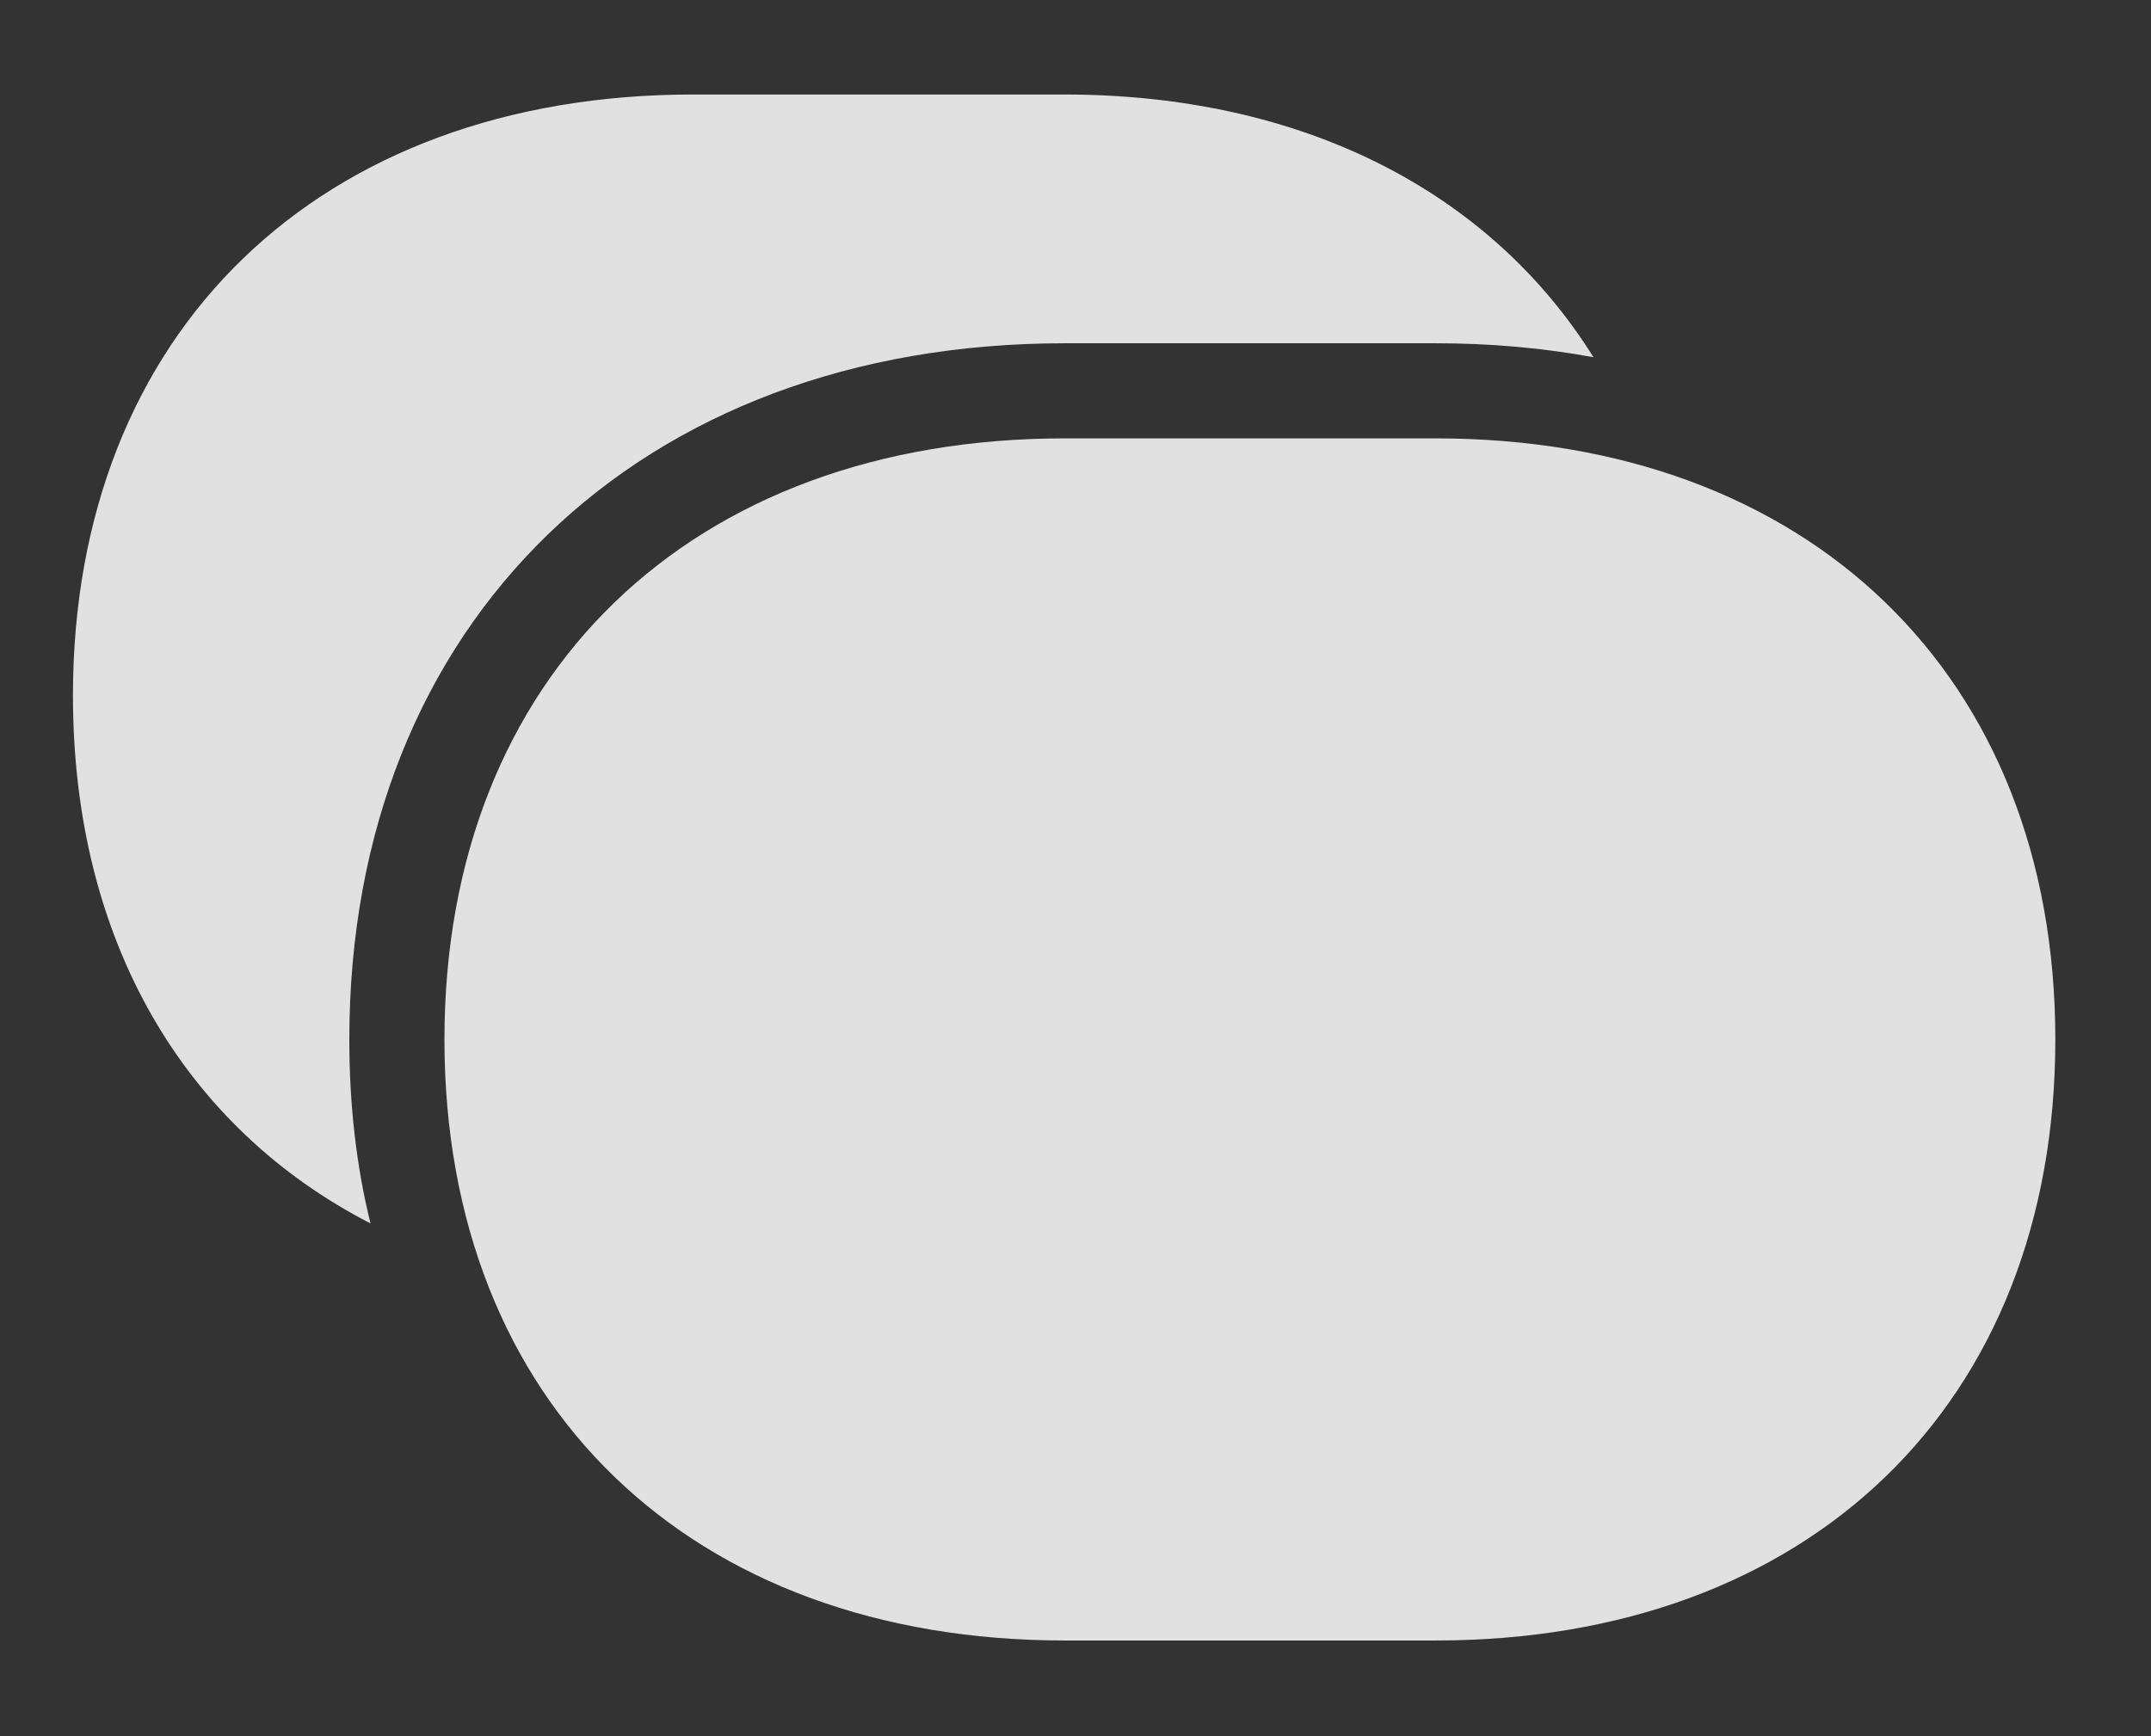 <?xml version="1.0" encoding="UTF-8"?>
<!--Generator: Apple Native CoreSVG 341-->
<!DOCTYPE svg
PUBLIC "-//W3C//DTD SVG 1.1//EN"
       "http://www.w3.org/Graphics/SVG/1.1/DTD/svg11.dtd">
<svg version="1.1" xmlns="http://www.w3.org/2000/svg" xmlns:xlink="http://www.w3.org/1999/xlink" viewBox="0 0 35.117 28.35">
 <rect x="0" y="0" width="35.117" height="28.35" fill="#333333" stroke="none"/>
 <g>
  <rect height="28.35" opacity="0" width="35.117" x="0" y="0"/>
  <path d="M26.015 5.833C25.197 5.682 24.336 5.605 23.438 5.605L17.383 5.605C10.449 5.605 5.703 10.146 5.703 16.973C5.703 18.035 5.817 19.041 6.049 19.977C3.007 18.411 1.191 15.361 1.191 11.357C1.191 5.41 5.225 1.543 11.318 1.543L17.373 1.543C21.267 1.543 24.325 3.127 26.015 5.833Z" fill="white" fill-opacity="0.85"/>
  <path d="M7.256 16.973C7.256 22.939 11.289 26.787 17.383 26.787L23.438 26.787C29.521 26.787 33.555 22.939 33.555 16.973C33.555 11.025 29.521 7.158 23.438 7.158L17.383 7.158C11.289 7.158 7.256 11.025 7.256 16.973Z" fill="white" fill-opacity="0.85"/>
 </g>
</svg>
